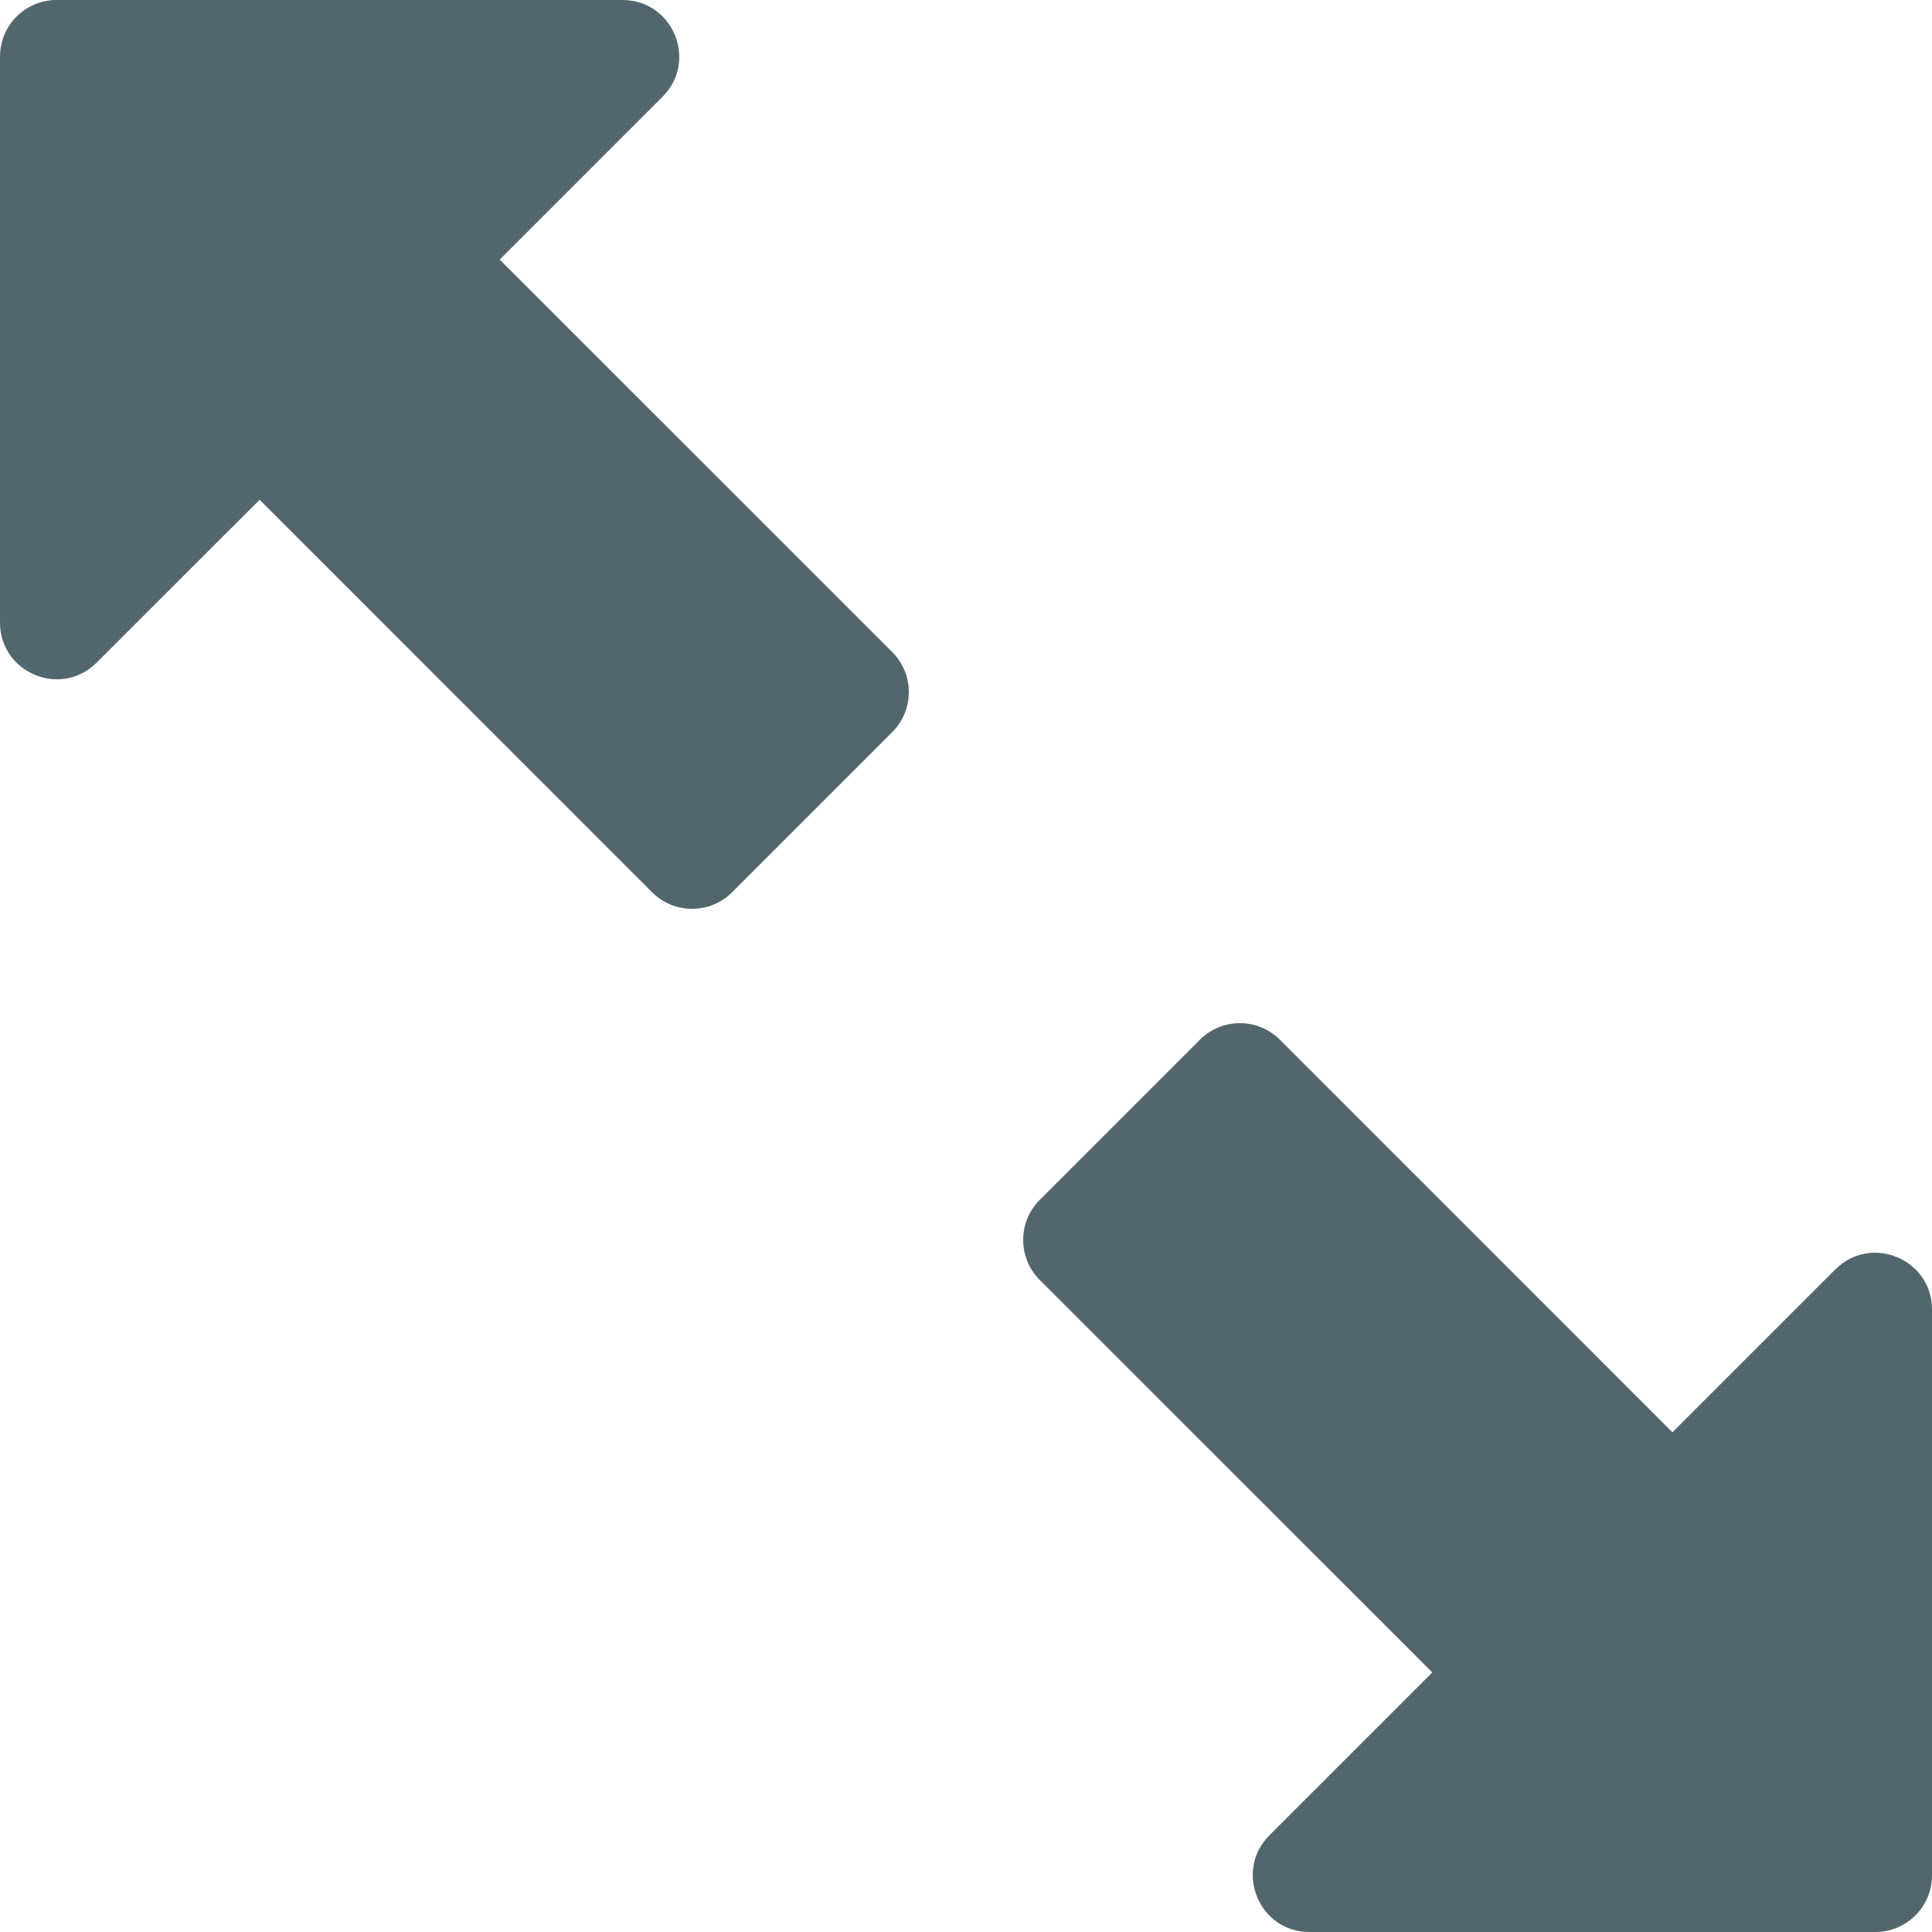 <svg width="512" height="512" fill="none" xmlns="http://www.w3.org/2000/svg"><path d="M486.396 336.393l-43.184 43.184-104.019-104.033c-5.856-5.856-15.349-5.862-21.211 0l-42.437 42.437c-5.868 5.868-5.844 15.382 0 21.226l104.034 104.004-43.184 43.184C326.986 495.803 333.635 512 347 512h150c8.291 0 15-6.709 15-15V347c0-13.301-16.126-20.053-25.604-10.607zM236.454 172.808L132.421 68.789l43.184-43.184C185.014 16.197 178.365 0 165 0H15C6.709 0 0 6.709 0 15v150c0 13.269 16.088 20.09 25.606 10.606l43.198-43.169 104.004 104.018c5.856 5.856 15.351 5.859 21.209.001l42.437-42.437c5.832-5.832 5.88-15.331 0-21.211z" fill="#52666E"/></svg>